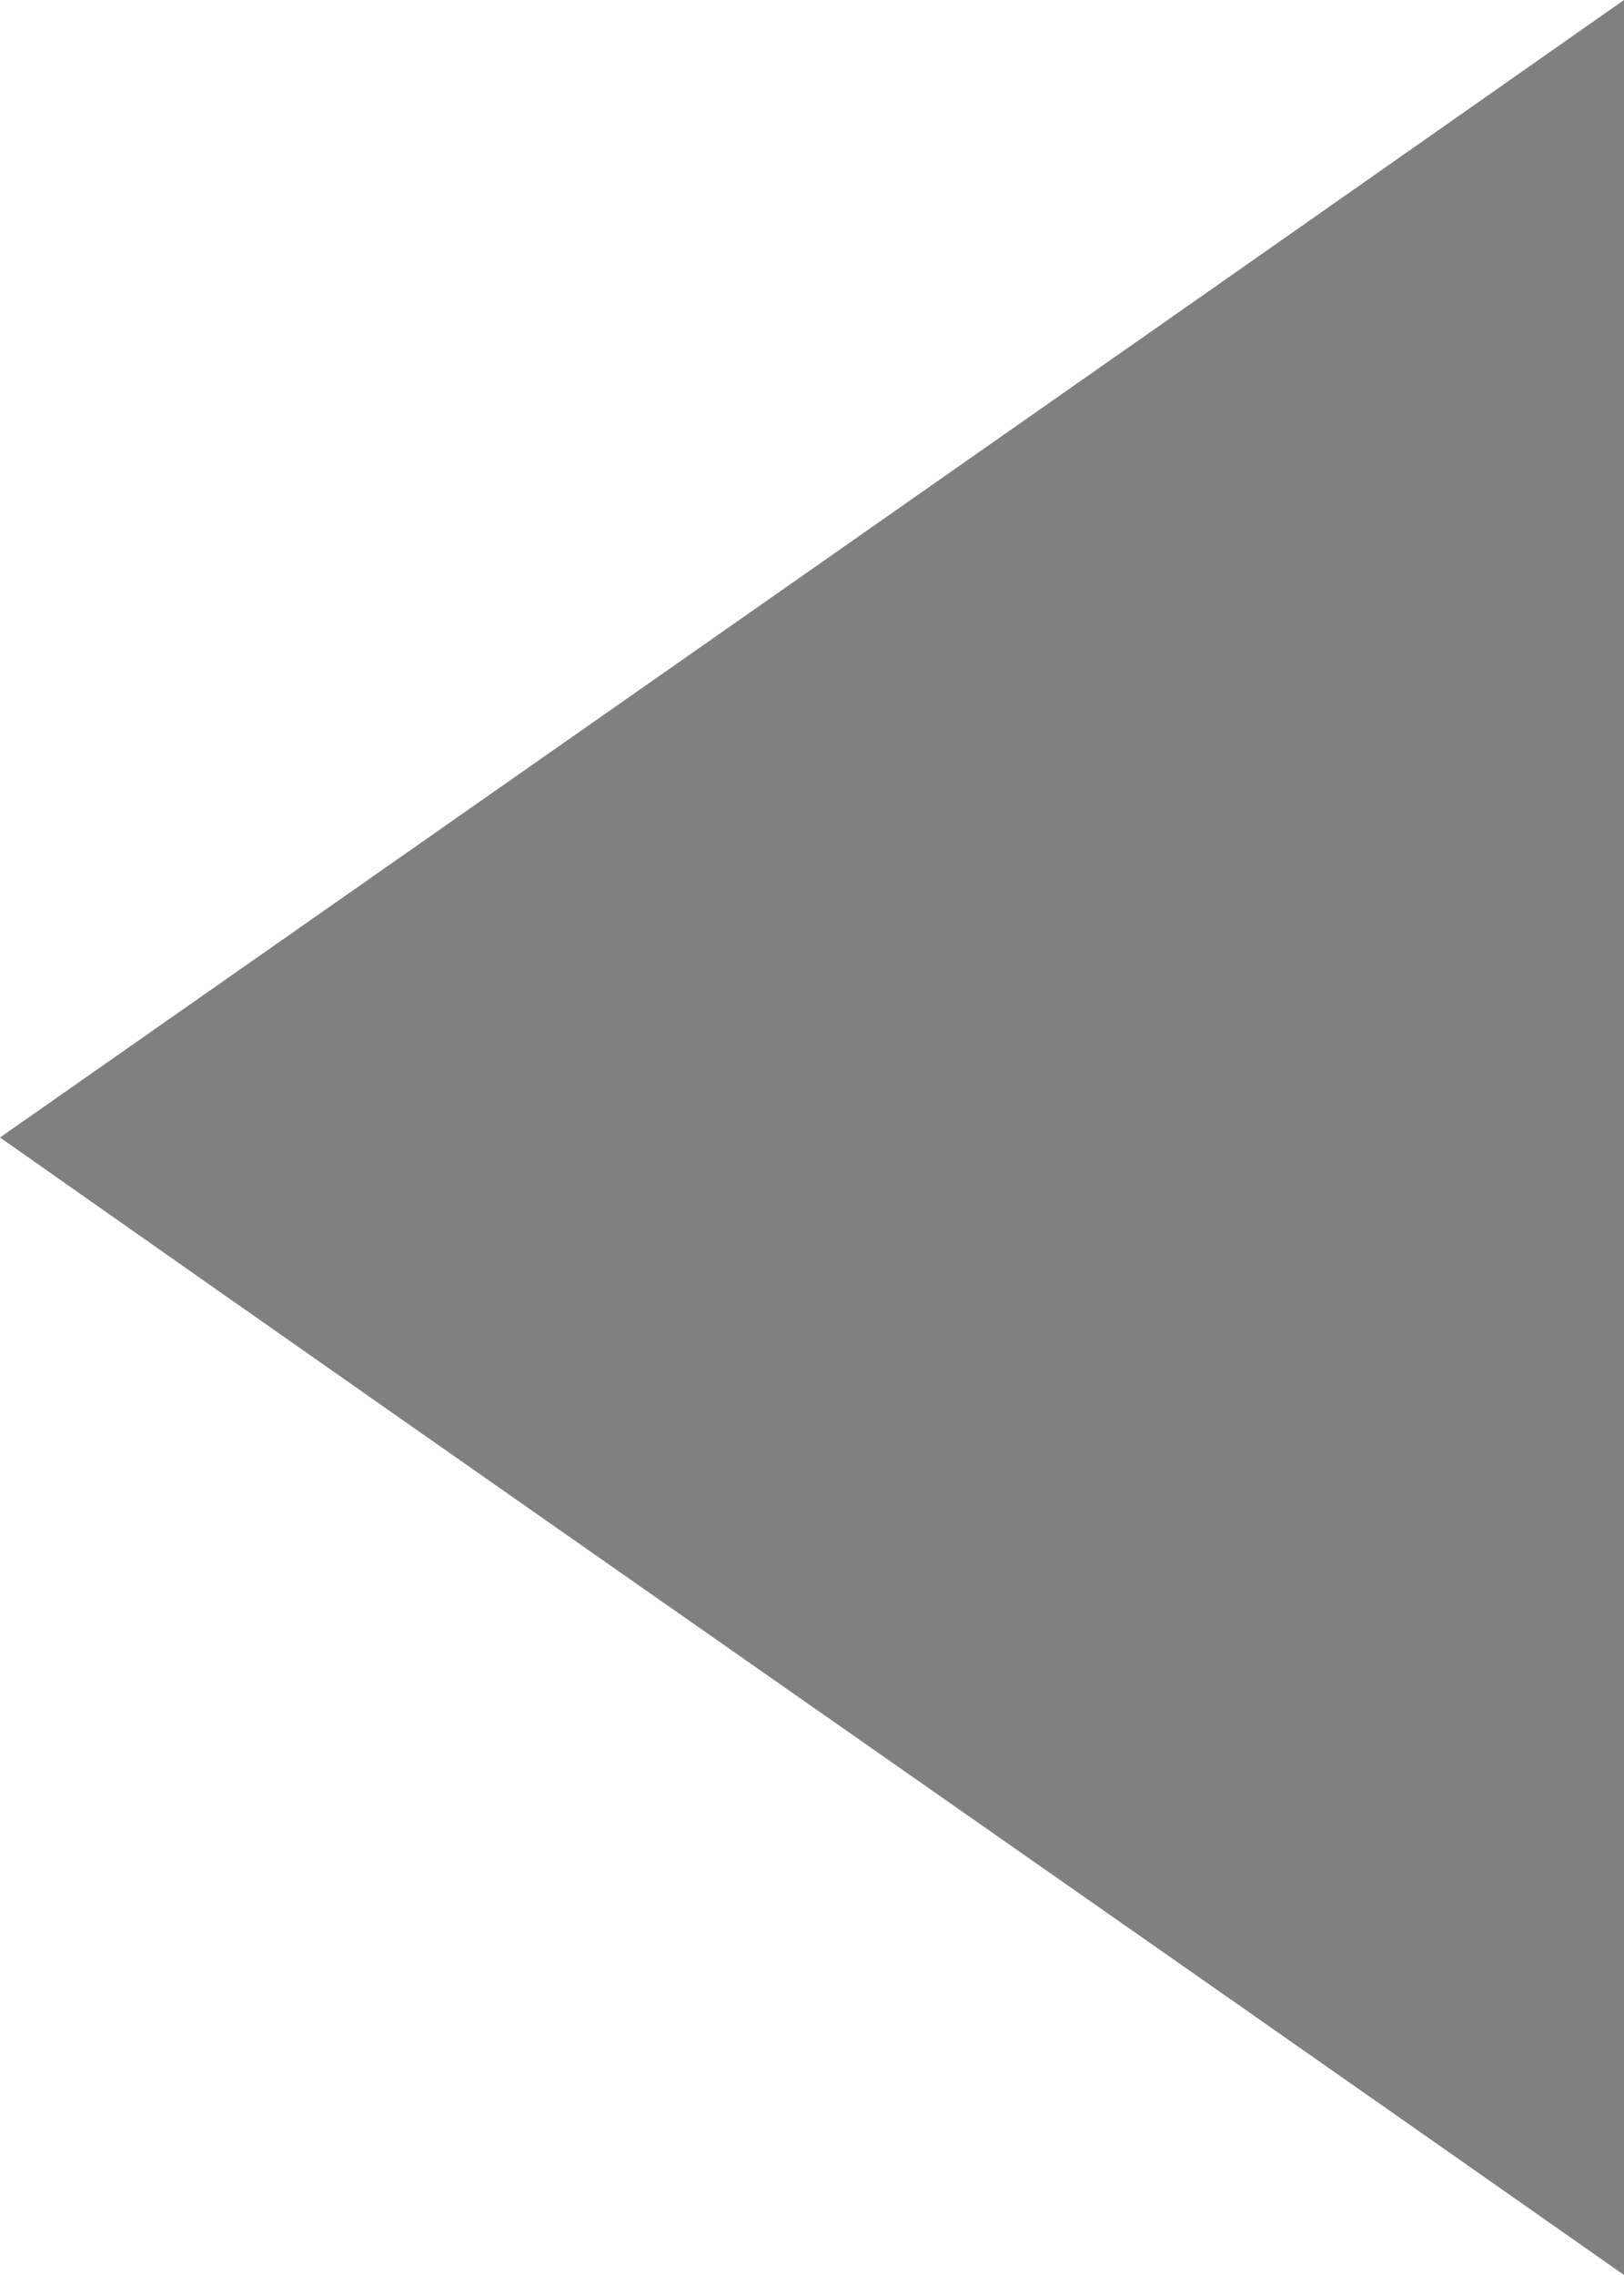 <?xml version="1.0" encoding="UTF-8" standalone="no"?>
<svg width="40px" height="56px" viewBox="0 0 40 56" version="1.1" xmlns="http://www.w3.org/2000/svg" xmlns:xlink="http://www.w3.org/1999/xlink" xmlns:sketch="http://www.bohemiancoding.com/sketch/ns">
    <!-- Generator: Sketch 3.3.3 (12081) - http://www.bohemiancoding.com/sketch -->
    <title>mmfooter_listtotext_arrow2_pressed</title>
    <desc>Created with Sketch.</desc>
    <defs></defs>
    <g id="Page-1" stroke="none" stroke-width="1" fill="none" fill-rule="evenodd" sketch:type="MSPage">
        <g id="mmfooter_listtotext_arrow2_pressed" sketch:type="MSLayerGroup" fill="#808080">
            <path d="M40,0 L40,0 L40,56 C26.7,46.67 13.36,37.39 0,28 L0,29 L0,28 C13.33,18.67 26.67,9.35 40,0 L40,0 Z" id="Shape" sketch:type="MSShapeGroup"></path>
        </g>
    </g>
</svg>